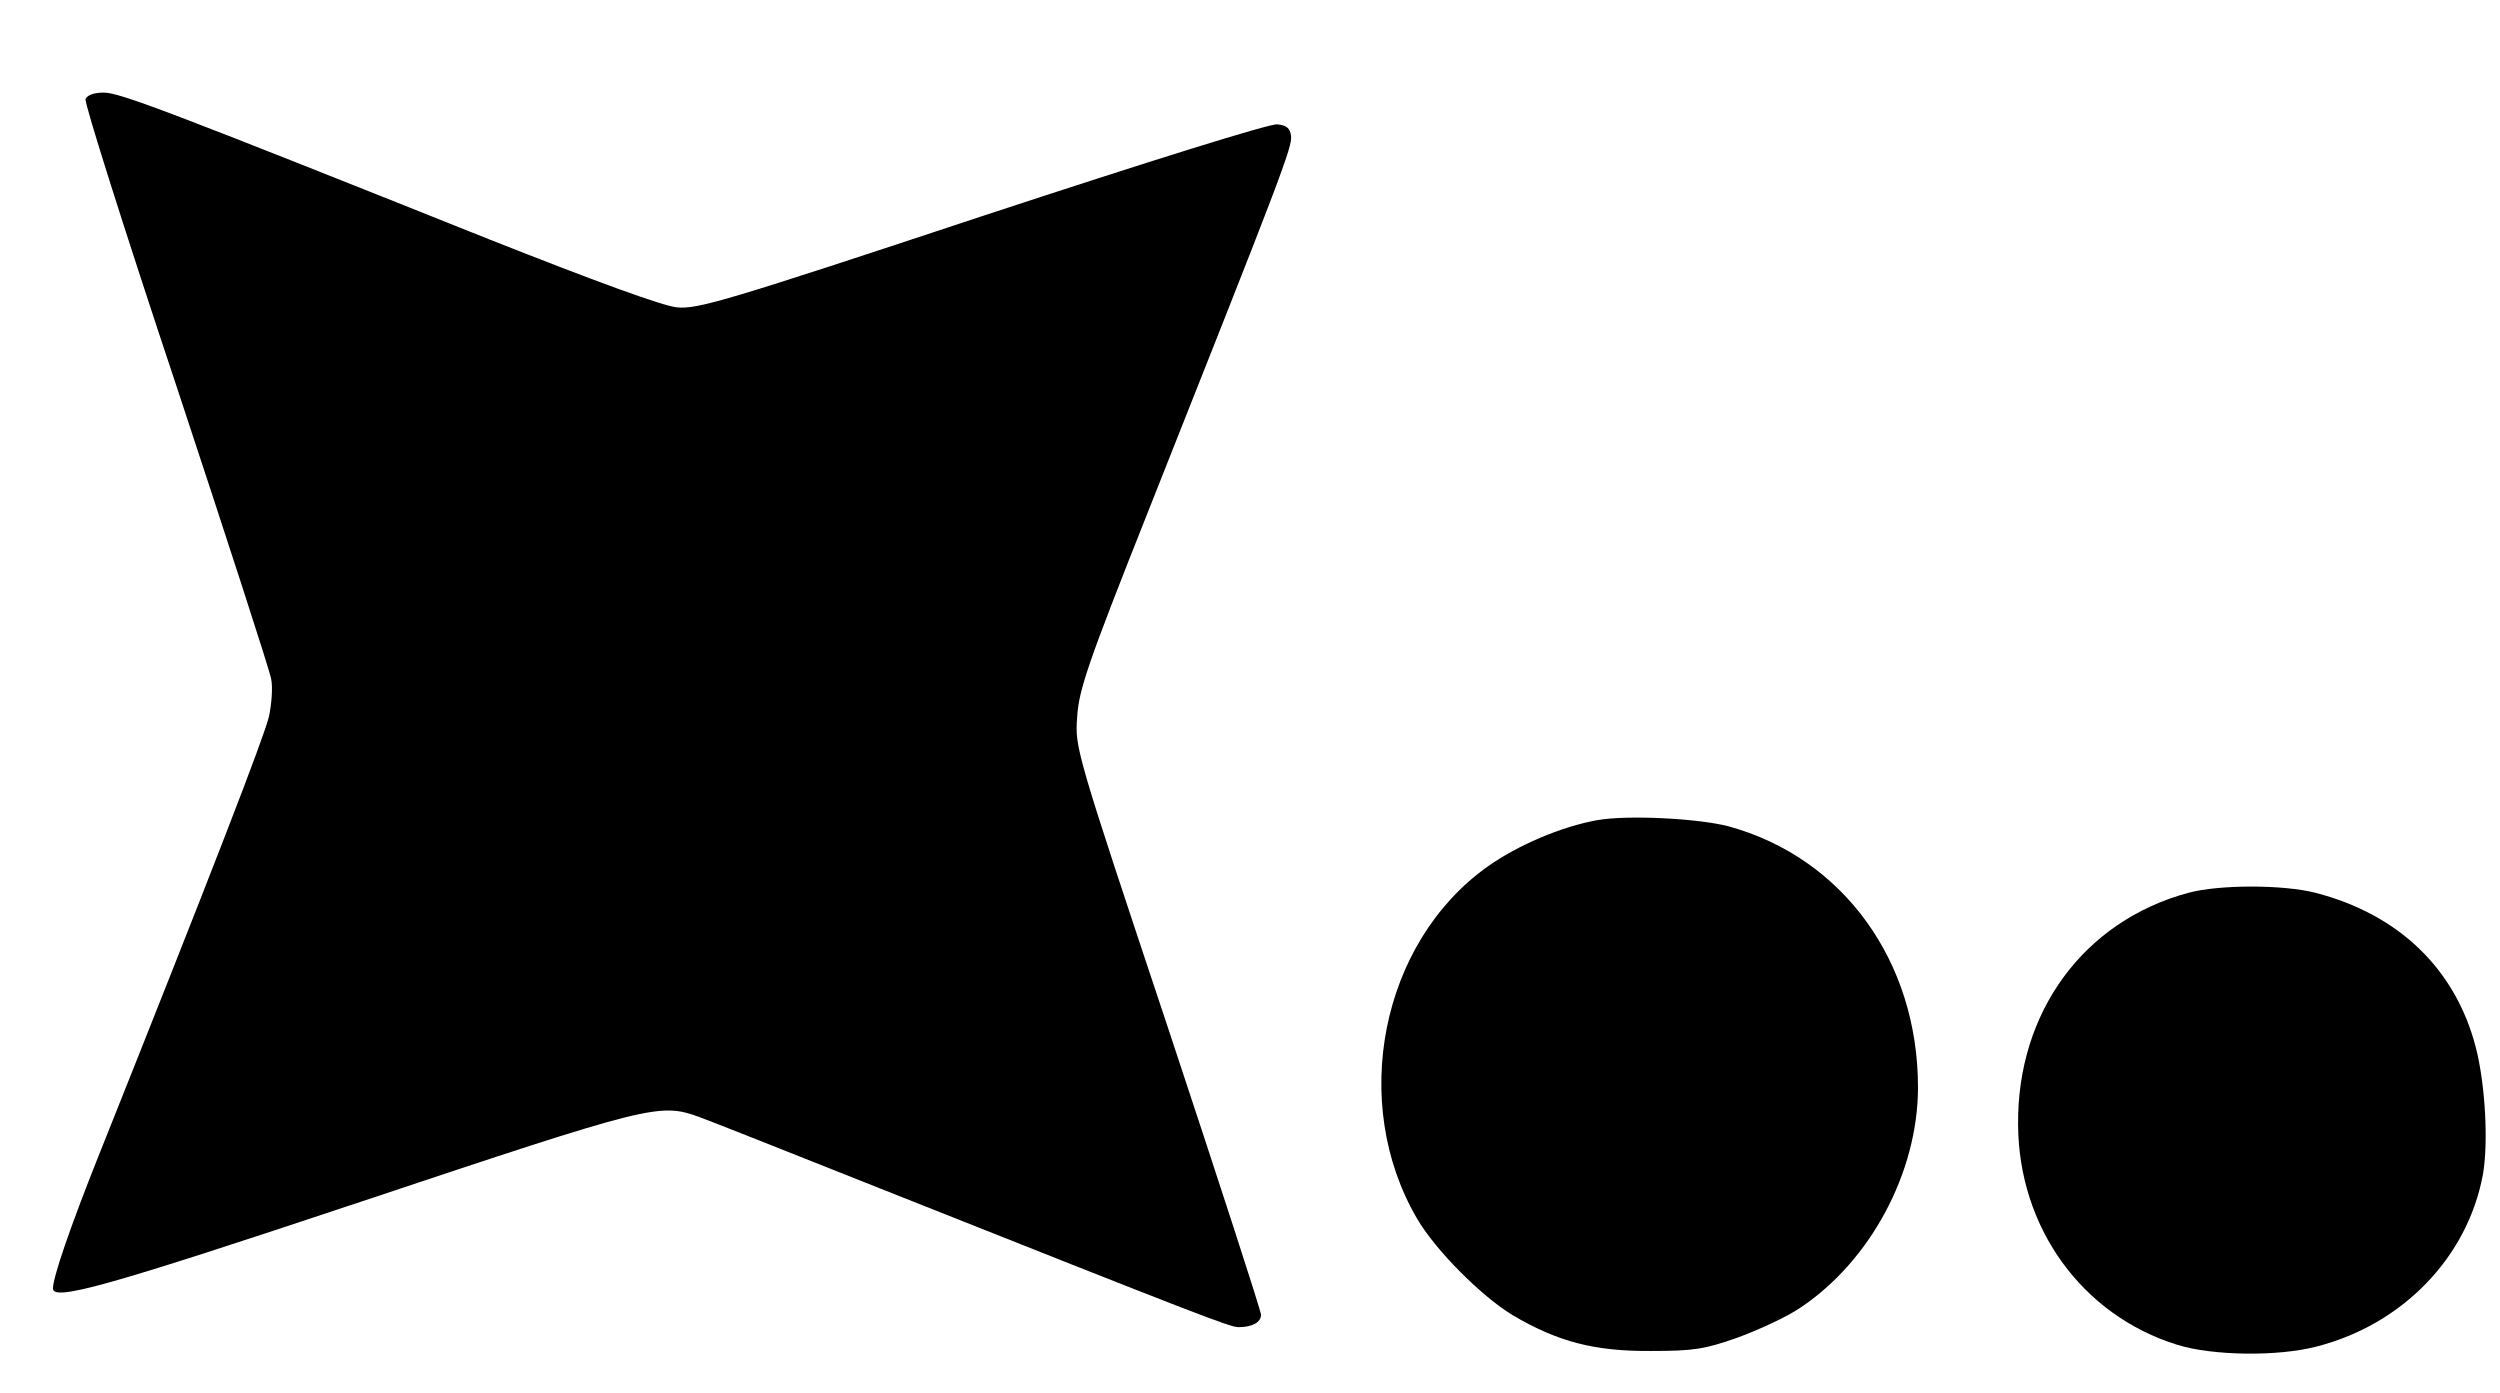 <?xml version="1.0" standalone="no"?>
<!DOCTYPE svg PUBLIC "-//W3C//DTD SVG 20010904//EN"
 "http://www.w3.org/TR/2001/REC-SVG-20010904/DTD/svg10.dtd">
<svg version="1.0" xmlns="http://www.w3.org/2000/svg"
 width="567pt" height="316pt" viewBox="0 0 567 316"
 preserveAspectRatio="xMidYMid meet">
<g transform="translate(0,316) scale(0.1,-0.1)"
fill="#000000" stroke="none">
<path d="M194 2935 c-3 -8 89 -299 205 -647 115 -348 213 -649 216 -668 4 -19
1 -57 -5 -85 -10 -44 -131 -357 -387 -998 -65 -163 -102 -272 -103 -299 0 -30
124 5 700 197 656 219 676 224 765 192 22 -8 207 -81 410 -162 735 -292 795
-315 814 -315 31 0 51 11 51 28 0 9 -95 301 -211 651 -211 633 -211 635 -206
705 4 62 24 121 159 461 303 764 330 833 326 857 -2 17 -10 24 -31 26 -17 2
-286 -82 -669 -208 -582 -193 -647 -212 -693 -207 -32 3 -185 59 -425 154
-738 295 -839 333 -875 333 -22 0 -38 -6 -41 -15z"/>
<path d="M3623 1300 c-83 -15 -181 -57 -250 -106 -241 -172 -313 -535 -159
-798 42 -72 146 -176 217 -219 102 -60 185 -82 314 -81 96 0 121 4 195 30 47
17 112 47 143 68 159 106 267 307 267 500 0 286 -170 521 -430 592 -69 18
-229 26 -297 14z"/>
<path d="M4963 1135 c-237 -64 -388 -270 -386 -525 1 -234 145 -433 361 -500
80 -25 228 -27 316 -4 195 50 342 202 377 389 13 71 6 205 -16 290 -46 177
-174 301 -363 350 -74 19 -219 19 -289 0z"/>
</g>
</svg>
